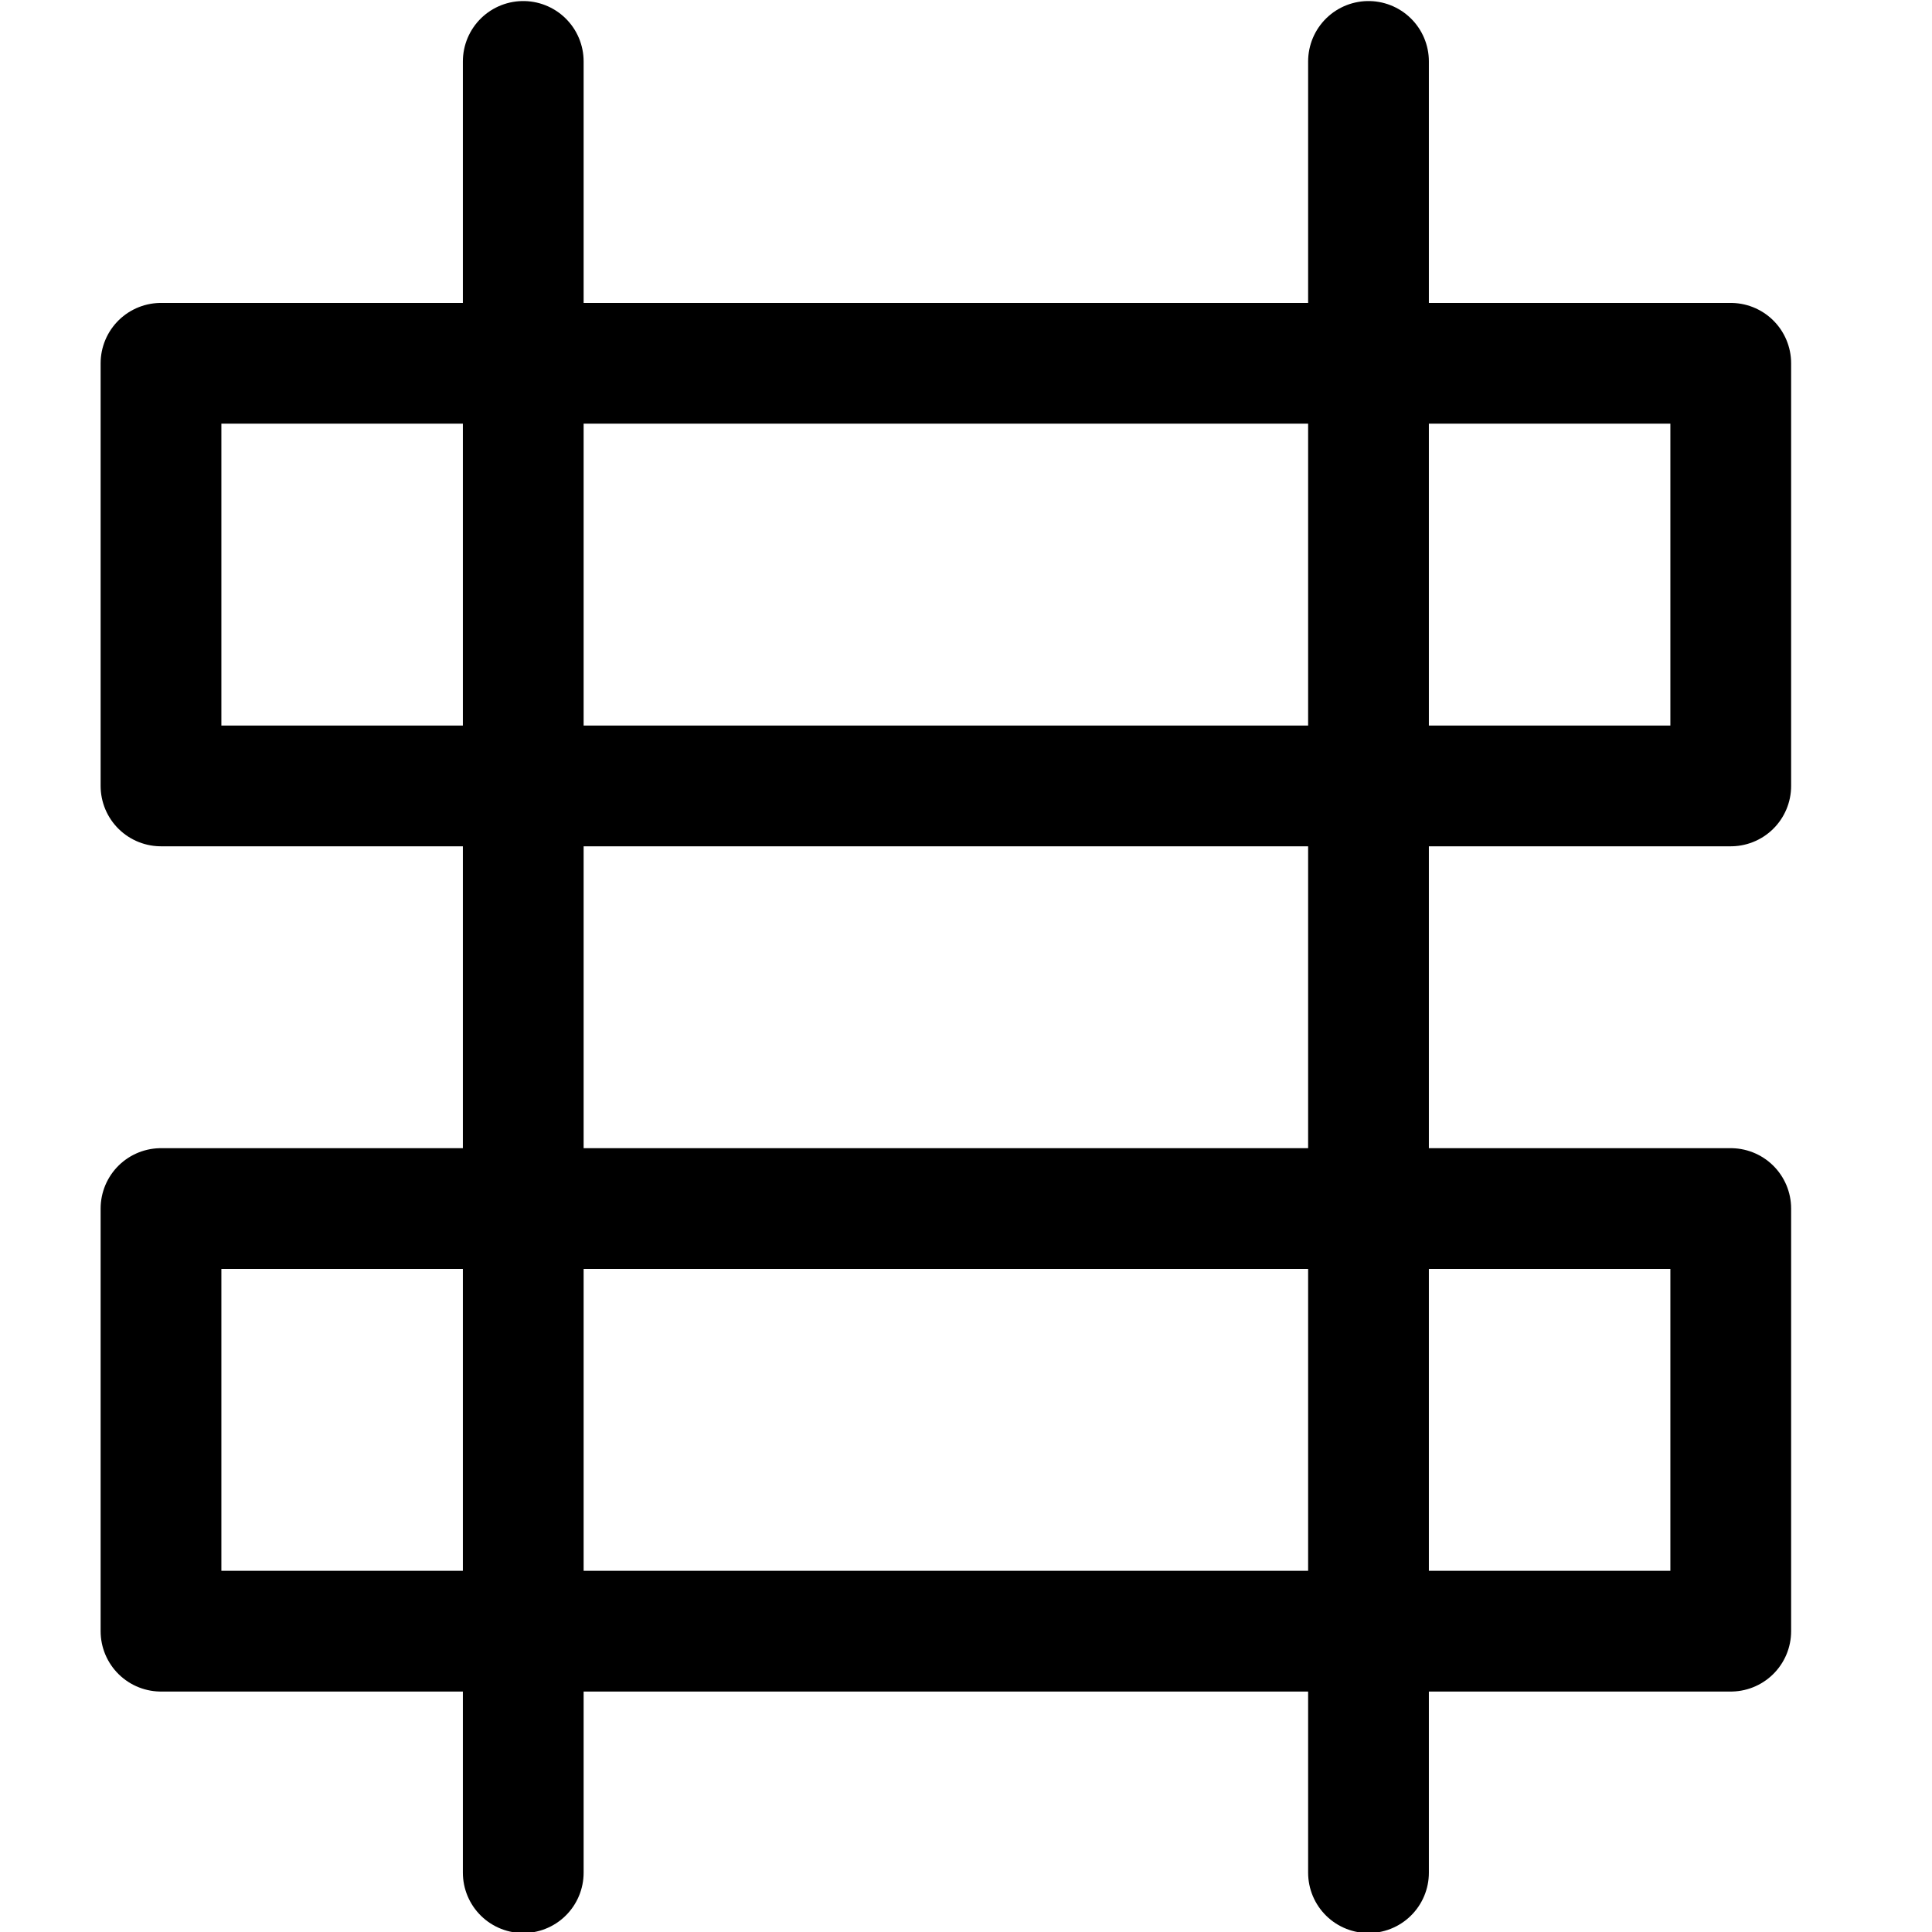 <svg width="24" height="24" viewBox="0 0 24 24" fill="none" stroke="currentColor" xmlns="http://www.w3.org/2000/svg">
  <path d="M6.5 0.763V23.263" stroke-width="1.5" stroke-linecap="round" stroke-linejoin="round" />
  <path d="M17 0.763V23.263" stroke-width="1.5" stroke-linecap="round" stroke-linejoin="round" />
  <rect x="2" y="4.513" width="19.5" height="5.25" stroke-width="1.5" stroke-linecap="round" stroke-linejoin="round" />
  <rect x="2" y="15.013" width="19.5" height="5.25" stroke-width="1.5" stroke-linecap="round" stroke-linejoin="round" />
</svg>
